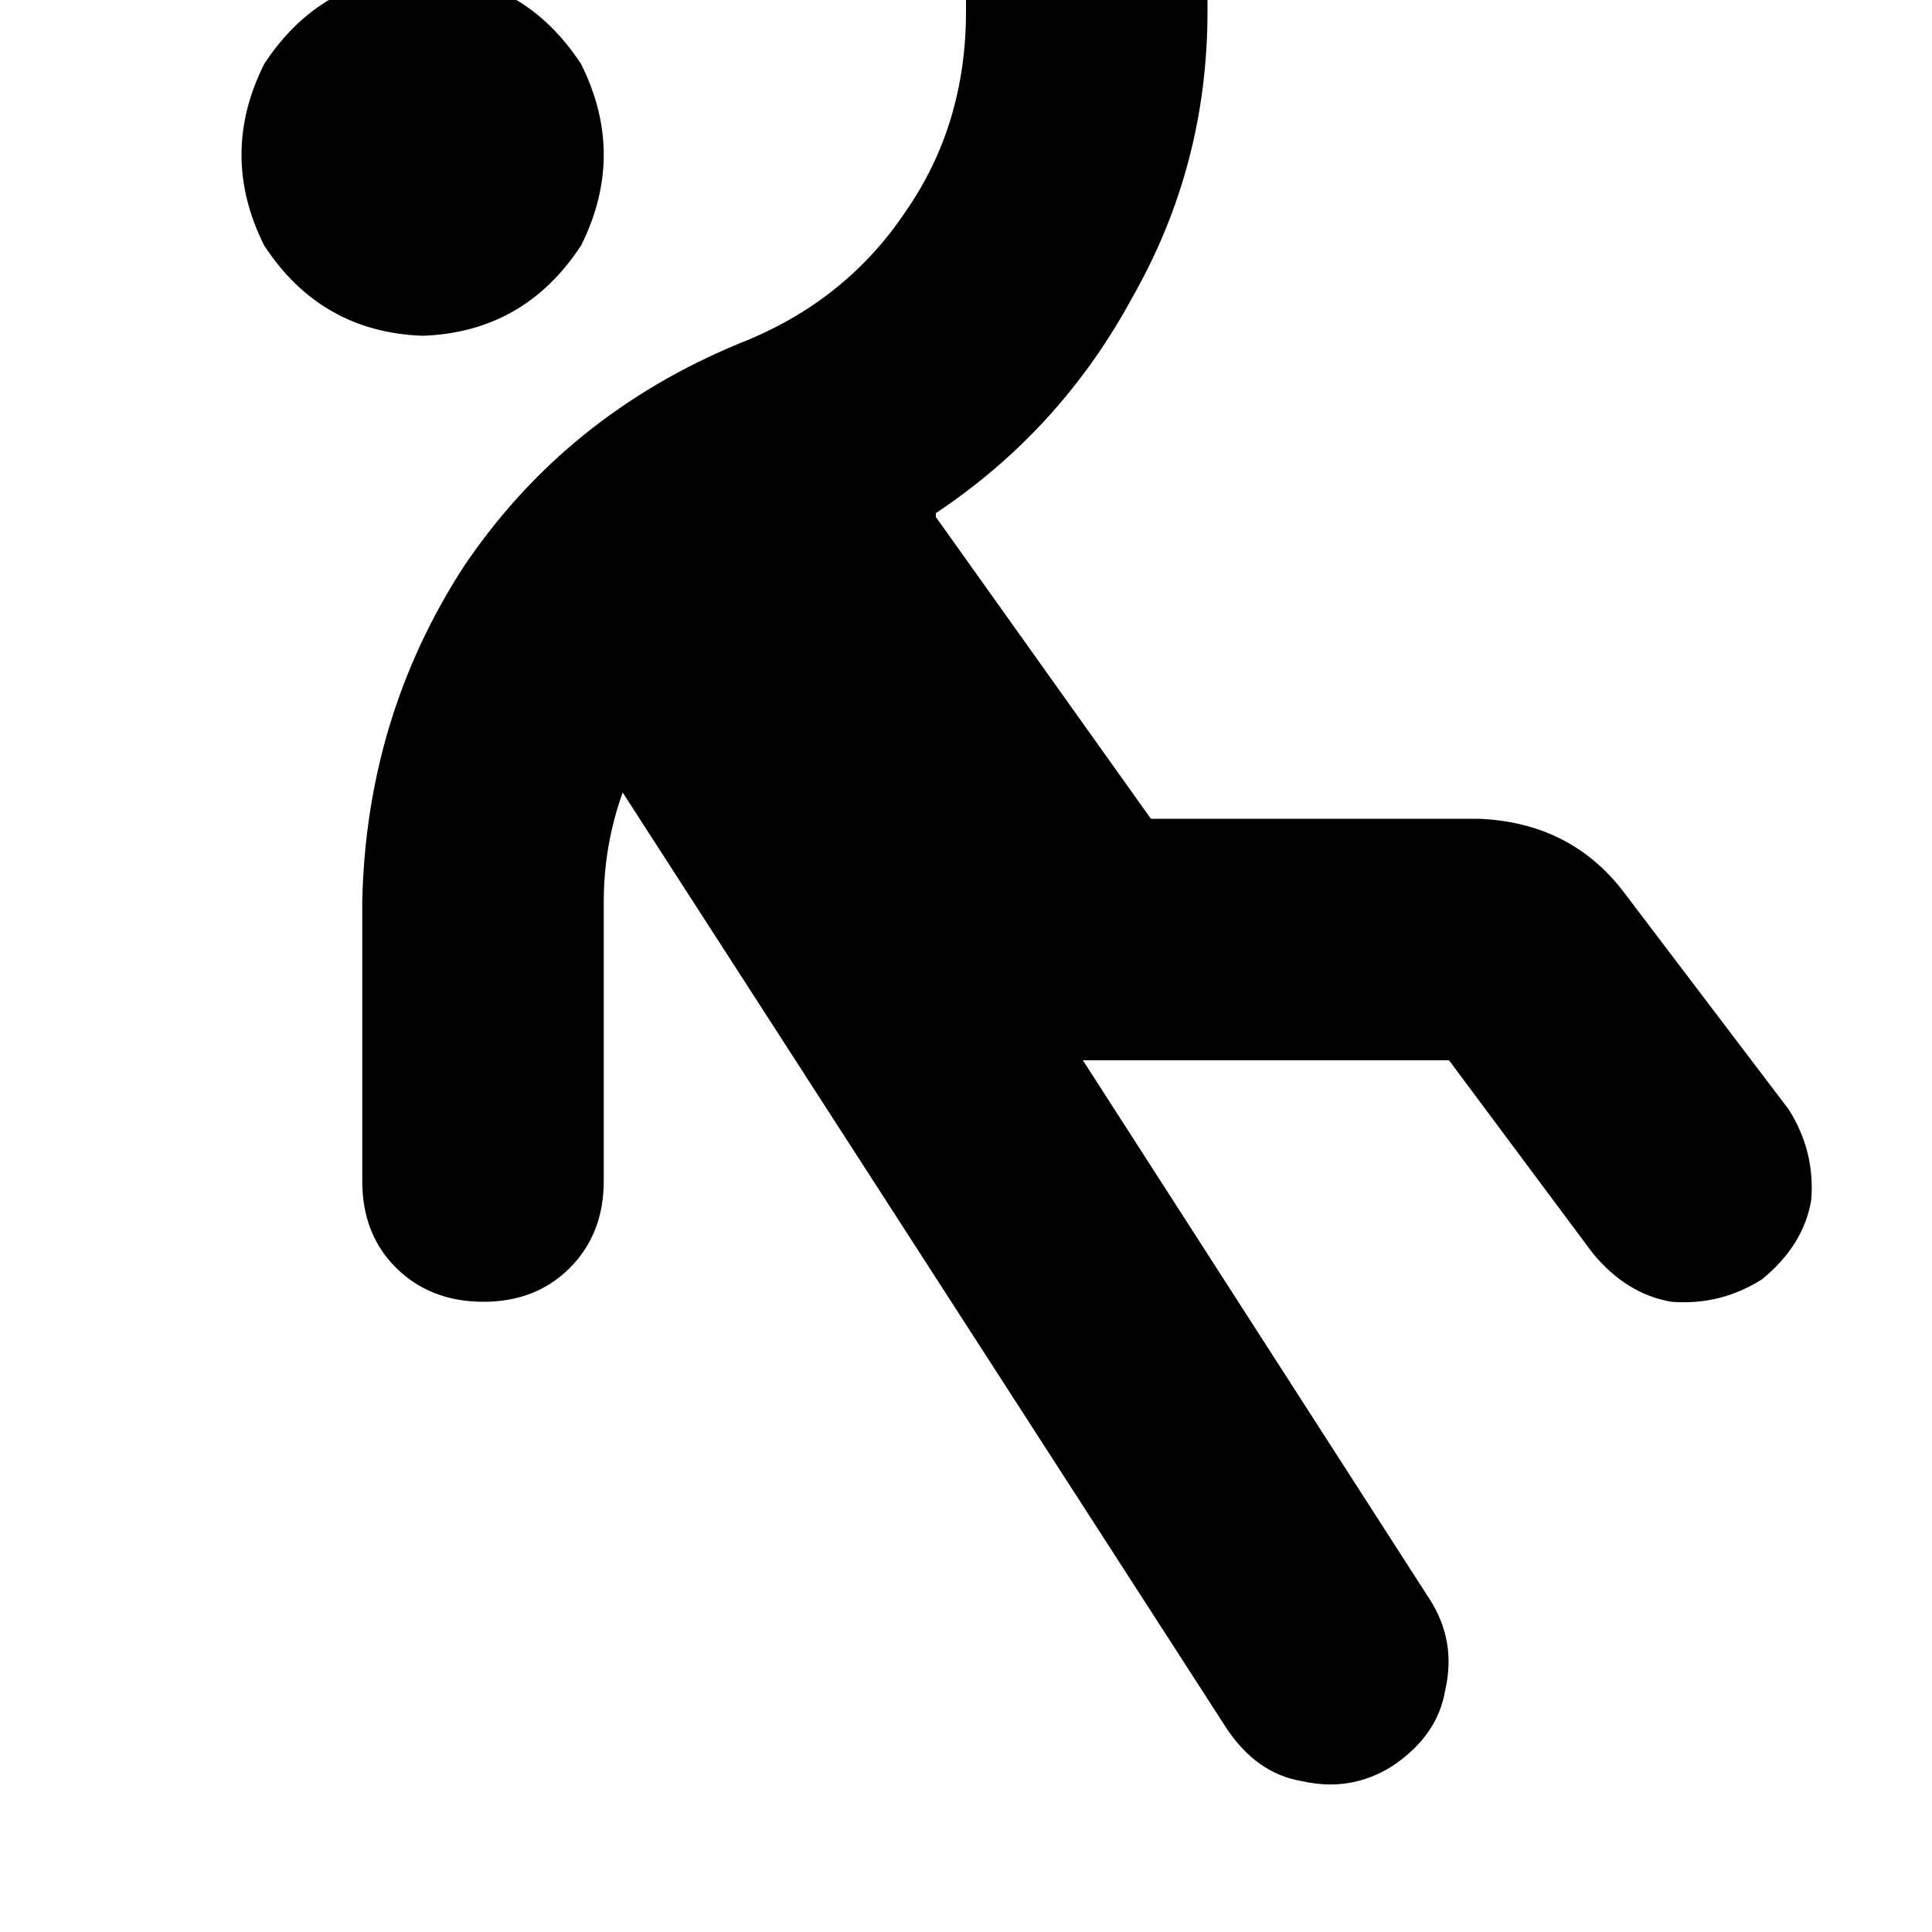 <svg height="1000" width="1000" xmlns="http://www.w3.org/2000/svg"><path d="M562.5 -76.2q27.3 0 44.9 17.6Q625 -41 625 -13.7V5.9q0 80 -39.1 148.4 -37.1 68.4 -101.5 111.3v2l111.3 156.2h169.9q46.9 2 74.2 37.1l86 113.3q13.7 21.5 11.7 46.9 -3.9 23.4 -25.4 41 -21.5 13.7 -46.9 11.7 -23.4 -3.9 -41 -25.4L750 548.8H560.5l179.7 279.3q13.7 21.5 7.8 46.9 -3.9 23.4 -27.3 39.1 -21.5 13.6 -46.9 7.8 -23.4 -3.9 -39 -27.4L322.3 410.2q-9.8 27.3 -9.8 56.6v144.5q0 27.4 -17.6 45T250 673.8t-44.9 -17.5 -17.6 -45V466.8q2 -95.7 52.7 -173.8Q293 214.8 382.8 177.7q54.7 -21.4 86 -68.3Q500 64.5 500 5.9v-19.6q0 -27.3 17.6 -44.9t44.9 -17.6zm-343.7 62.5q52.7 2 82 46.9 23.4 46.9 0 93.8 -29.3 44.9 -82 46.8Q166 171.9 136.7 127q-23.4 -46.9 0 -93.8 29.3 -44.9 82.1 -46.9z"/></svg>